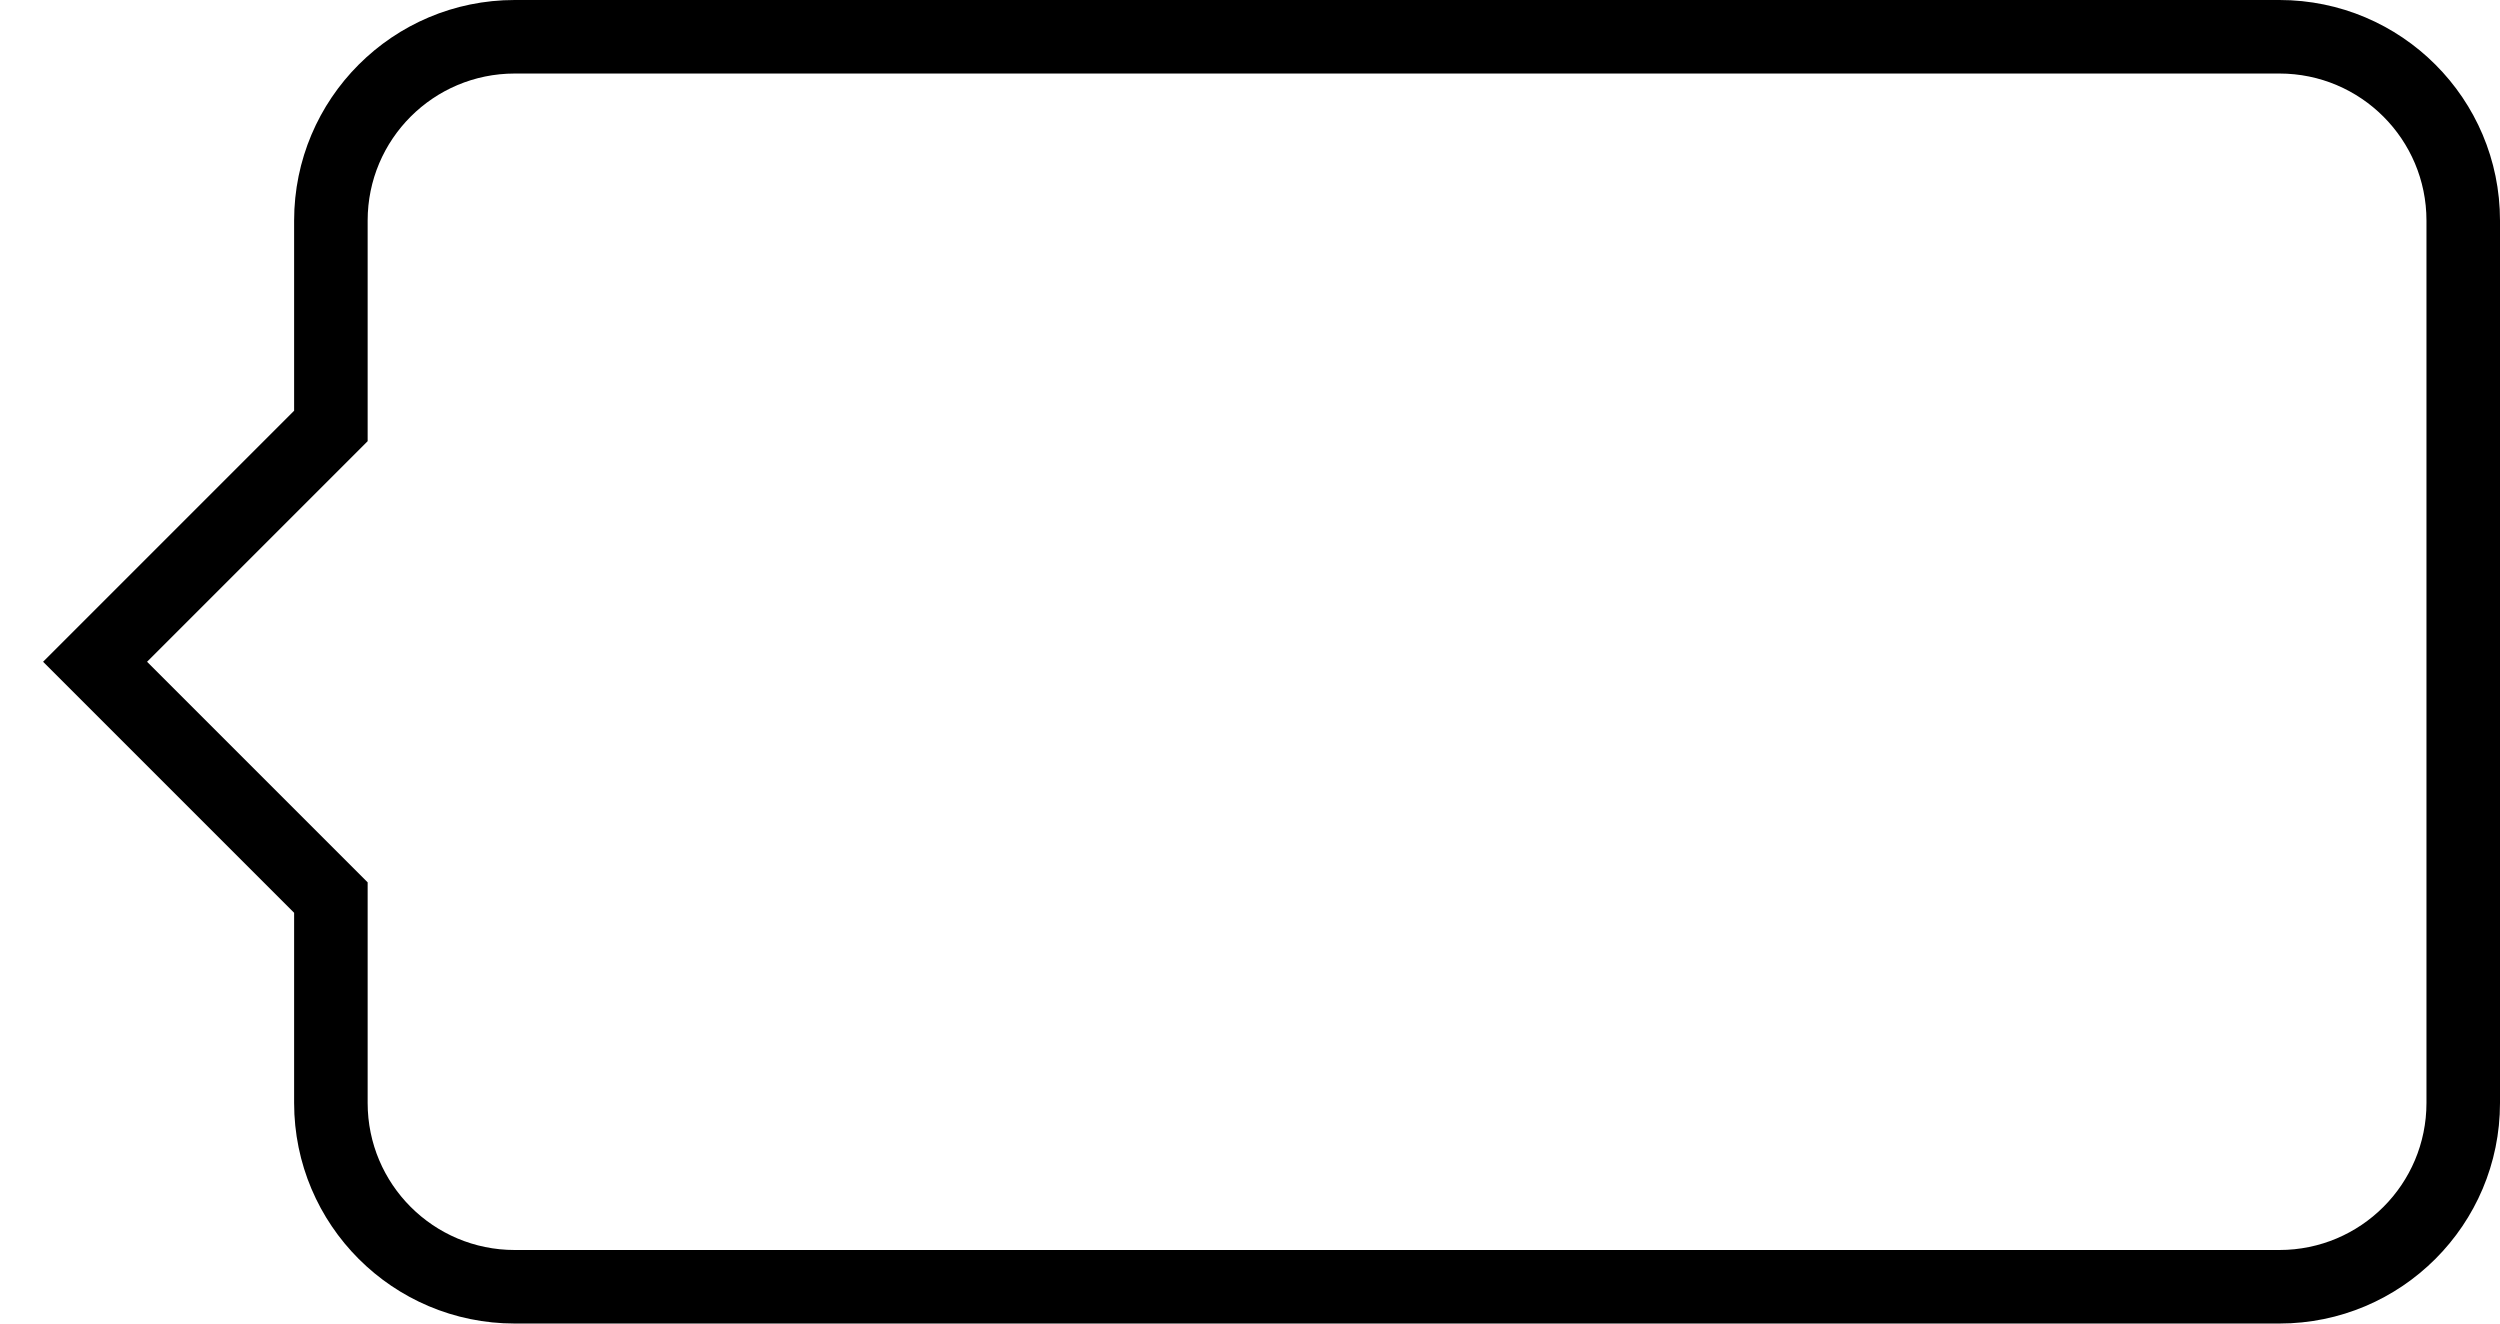 <svg width="34" height="18" xmlns="http://www.w3.org/2000/svg"><path d="M5,12 L5,15 C5,16.105 5.895,17 7,17 L31,17 C32.105,17 33,16.105 33,15 L33,3 C33,1.895 32.105,1 31,1 L7,1 C5.895,1 5,1.895 5,3 L5,6 L2,9 L5,12 Z M0.586,9 L4,5.586 L4,3 C4,1.343 5.343,0 7,0 L31,0 C32.657,0 34,1.343 34,3 L34,15 C34,16.657 32.657,18 31,18 L7,18 C5.343,18 4,16.657 4,15 L4,12.414 L0.586,9 Z" fill="#000000" fill-rule="nonzero"/></svg>